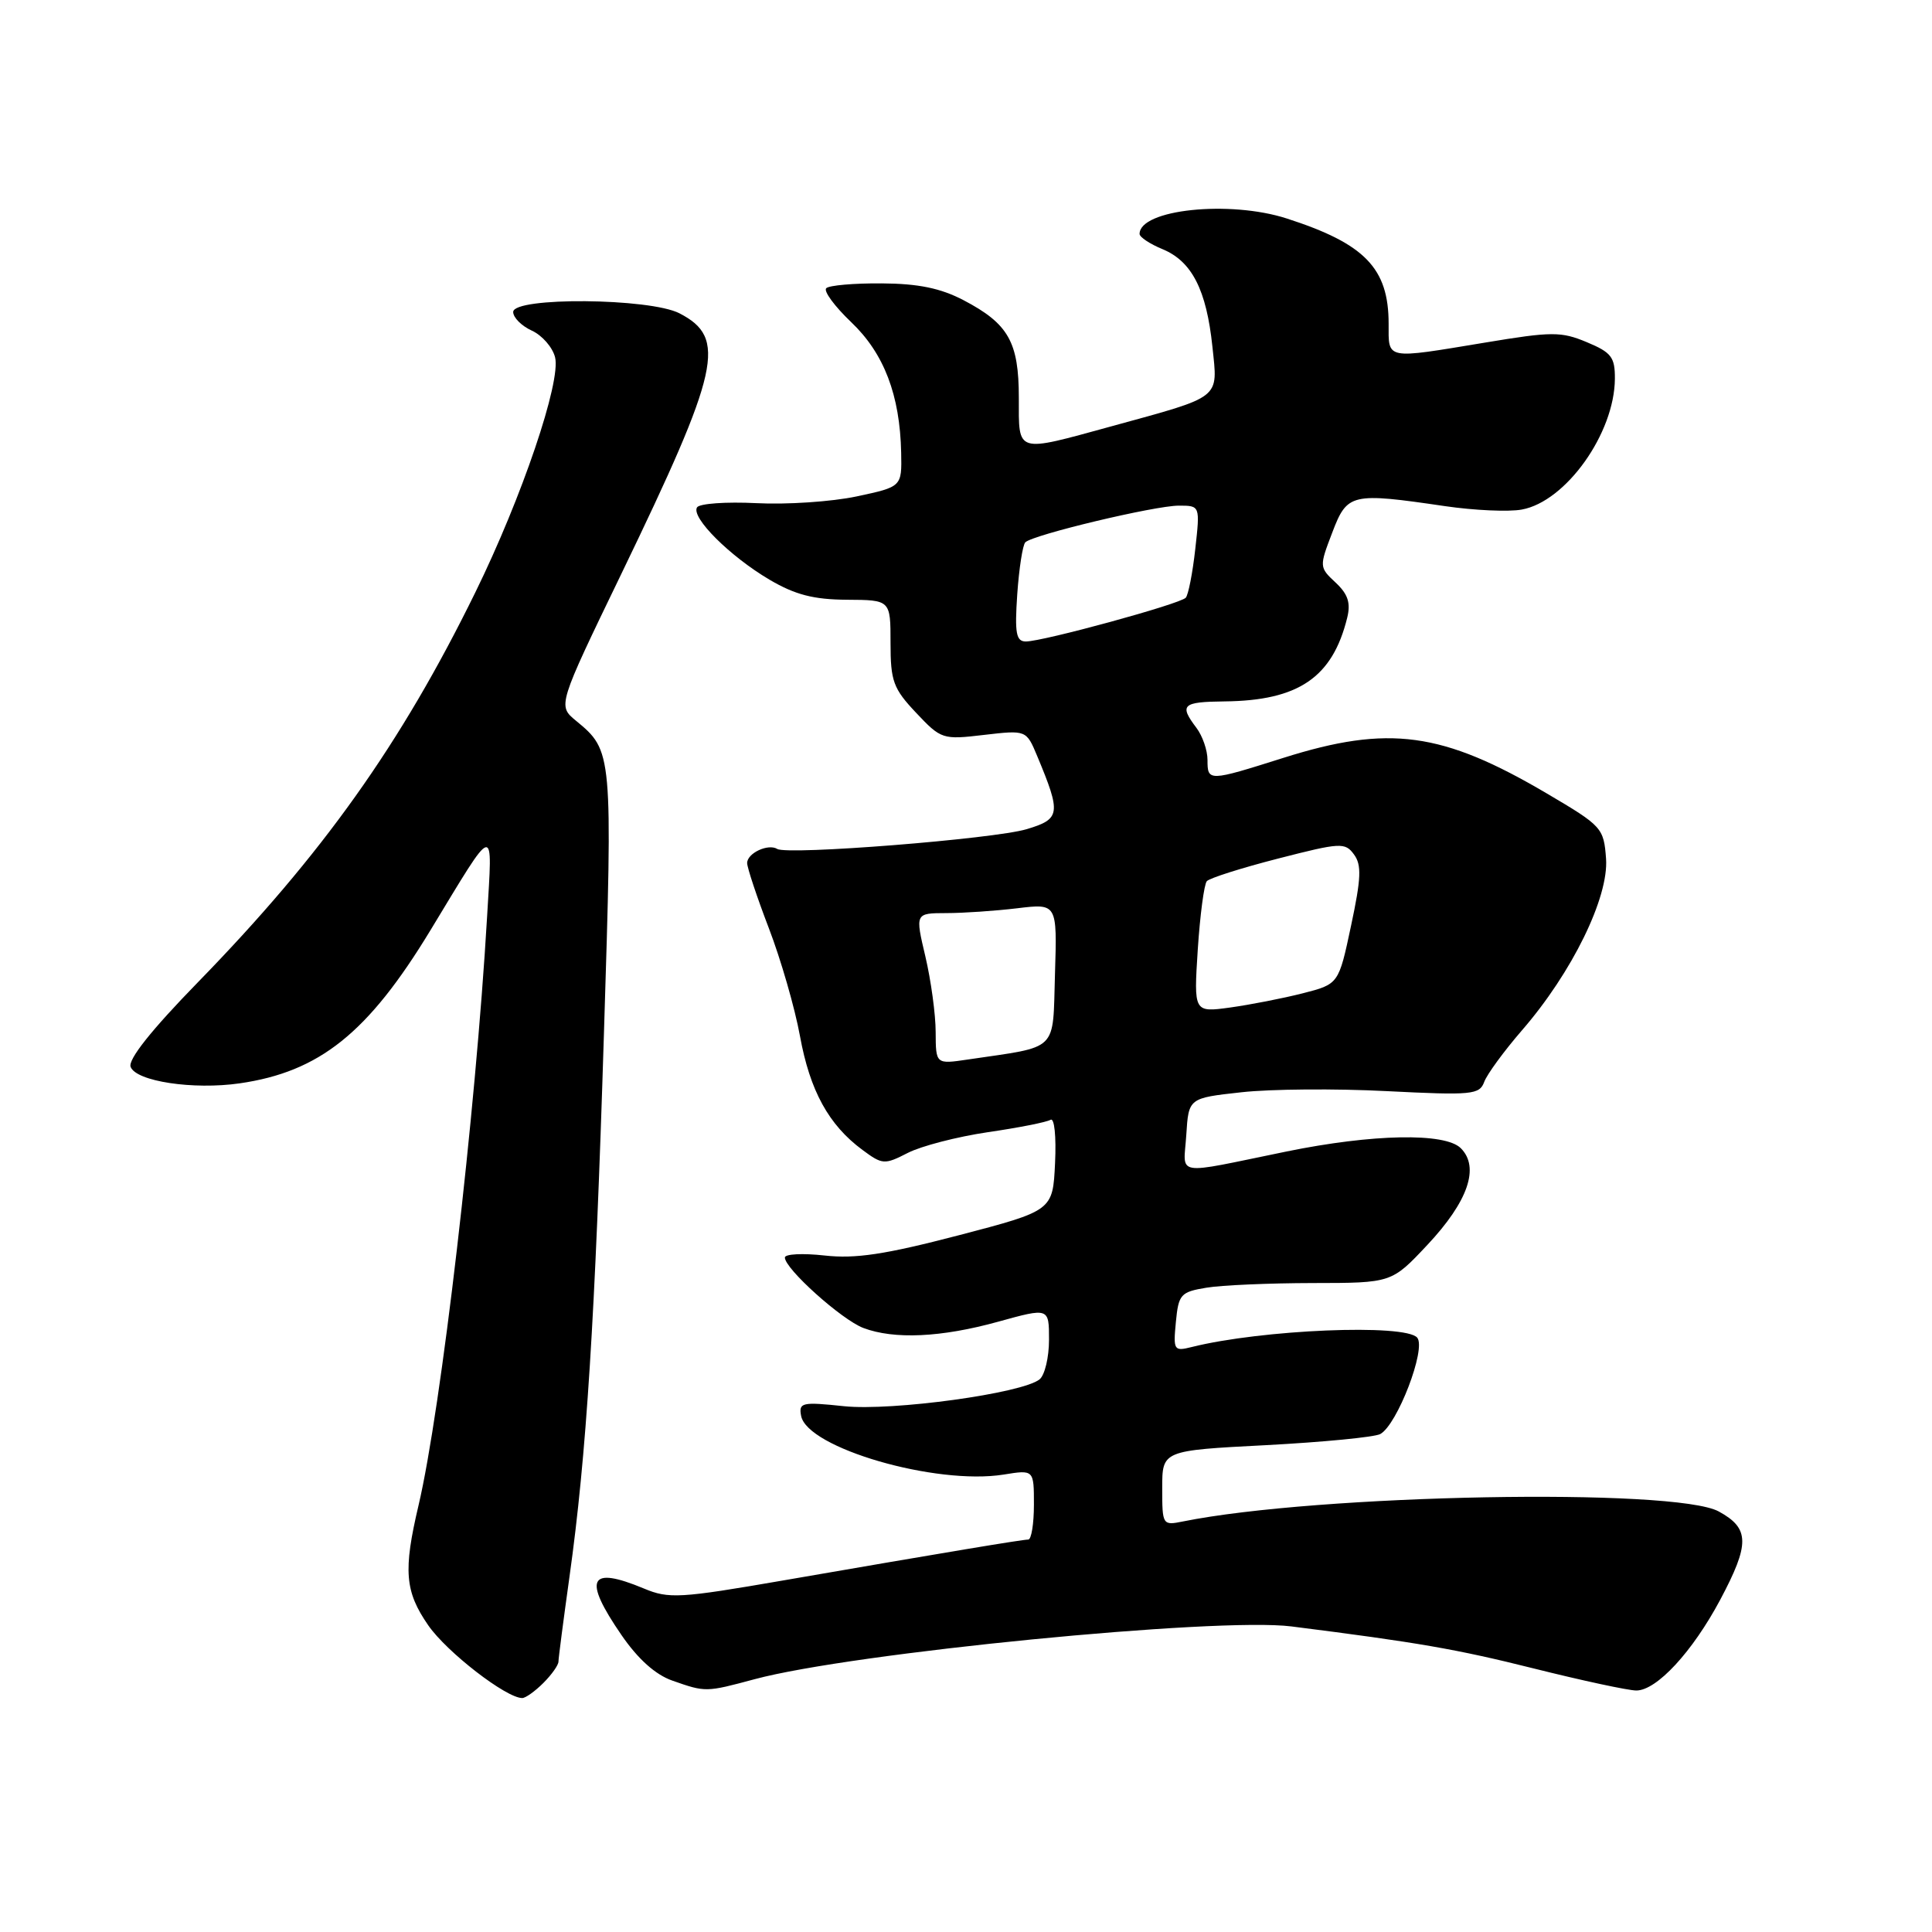 <?xml version="1.0" encoding="UTF-8" standalone="no"?>
<!DOCTYPE svg PUBLIC "-//W3C//DTD SVG 1.1//EN" "http://www.w3.org/Graphics/SVG/1.1/DTD/svg11.dtd" >
<svg xmlns="http://www.w3.org/2000/svg" xmlns:xlink="http://www.w3.org/1999/xlink" version="1.1" viewBox="0 0 256 256">
 <g >
 <path fill="currentColor"
d=" M 72.00 223.00 C 73.10 221.90 74.00 220.63 74.00 220.17 C 74.00 219.72 74.66 214.66 75.46 208.92 C 77.70 192.93 78.86 174.71 80.03 136.79 C 81.19 99.64 81.17 99.50 76.32 95.50 C 73.89 93.50 73.89 93.50 82.35 76.00 C 95.42 48.94 96.35 44.78 90.04 41.52 C 86.10 39.48 68.00 39.33 68.00 41.34 C 68.00 42.08 69.11 43.19 70.47 43.81 C 71.83 44.43 73.22 46.02 73.55 47.34 C 74.36 50.57 69.16 65.90 62.98 78.50 C 53.11 98.63 42.71 113.24 26.19 130.19 C 20.04 136.50 16.94 140.40 17.31 141.37 C 18.05 143.29 25.60 144.43 31.75 143.55 C 42.35 142.02 48.77 136.88 57.02 123.29 C 65.79 108.83 65.27 108.96 64.54 121.50 C 63.02 147.52 58.44 186.80 55.46 199.46 C 53.42 208.10 53.64 210.88 56.75 215.37 C 59.20 218.91 67.07 225.00 69.20 225.00 C 69.64 225.00 70.90 224.10 72.00 223.00 Z  M 100.00 222.50 C 112.95 219.02 161.29 214.27 171.12 215.51 C 187.88 217.63 193.00 218.52 203.19 221.07 C 209.62 222.68 215.76 224.00 216.82 224.00 C 219.52 224.00 224.25 218.88 227.92 212.01 C 231.88 204.57 231.85 202.52 227.75 200.28 C 221.96 197.11 174.60 198.00 156.75 201.60 C 154.04 202.15 154.00 202.08 154.00 197.18 C 154.00 192.20 154.00 192.20 167.75 191.49 C 175.31 191.09 182.12 190.43 182.89 190.02 C 185.14 188.80 189.01 178.72 187.79 177.25 C 186.24 175.38 167.15 176.17 157.90 178.49 C 155.55 179.08 155.45 178.92 155.81 175.17 C 156.16 171.51 156.44 171.19 159.84 170.63 C 161.85 170.29 168.20 170.02 173.95 170.01 C 184.40 170.00 184.40 170.00 189.13 164.96 C 194.53 159.21 196.10 154.67 193.56 152.14 C 191.48 150.06 181.87 150.25 170.47 152.58 C 155.27 155.69 156.84 155.95 157.19 150.37 C 157.50 145.50 157.50 145.50 164.50 144.73 C 168.35 144.30 177.01 144.23 183.74 144.58 C 195.06 145.15 196.04 145.06 196.67 143.35 C 197.05 142.33 199.30 139.26 201.67 136.52 C 208.30 128.88 213.18 118.91 212.81 113.78 C 212.51 109.70 212.28 109.45 205.00 105.16 C 191.10 96.97 184.02 96.01 170.06 100.42 C 160.12 103.56 160.00 103.57 160.00 100.69 C 160.00 99.42 159.34 97.51 158.53 96.44 C 156.23 93.40 156.65 93.00 162.25 92.94 C 172.06 92.84 176.56 89.77 178.51 81.86 C 179.00 79.89 178.61 78.72 176.97 77.19 C 174.81 75.17 174.80 75.09 176.53 70.57 C 178.52 65.35 179.02 65.24 191.50 67.07 C 195.35 67.63 199.91 67.84 201.64 67.52 C 207.49 66.46 213.93 57.42 213.98 50.20 C 214.00 47.32 213.52 46.70 210.26 45.34 C 206.86 43.92 205.64 43.92 196.81 45.39 C 183.45 47.60 184.00 47.71 184.00 42.90 C 184.00 35.54 180.86 32.29 170.50 28.95 C 162.91 26.50 151.00 27.75 151.00 31.00 C 151.00 31.42 152.37 32.33 154.05 33.02 C 157.93 34.63 159.86 38.40 160.65 45.93 C 161.38 52.94 162.01 52.44 147.30 56.48 C 134.49 59.99 135.00 60.15 135.00 52.72 C 135.00 45.31 133.63 42.90 127.68 39.78 C 124.64 38.19 121.69 37.58 116.84 37.55 C 113.17 37.52 109.86 37.81 109.48 38.19 C 109.10 38.57 110.59 40.59 112.79 42.69 C 117.14 46.83 119.25 52.34 119.41 60.00 C 119.50 64.50 119.50 64.50 113.50 65.78 C 110.20 66.48 104.22 66.88 100.22 66.67 C 96.21 66.47 92.68 66.72 92.36 67.23 C 91.54 68.56 96.71 73.71 101.96 76.81 C 105.36 78.81 107.80 79.44 112.21 79.47 C 118.00 79.50 118.00 79.50 118.00 85.18 C 118.00 90.26 118.36 91.24 121.39 94.45 C 124.70 97.96 124.90 98.03 130.38 97.38 C 135.99 96.73 135.99 96.73 137.43 100.17 C 140.63 107.84 140.53 108.52 136.04 109.87 C 131.70 111.17 104.36 113.34 102.99 112.49 C 101.78 111.75 99.00 113.05 99.00 114.36 C 99.01 114.99 100.30 118.88 101.88 123.00 C 103.46 127.12 105.32 133.55 106.00 137.28 C 107.32 144.53 109.81 149.07 114.28 152.37 C 116.92 154.33 117.20 154.35 120.28 152.77 C 122.05 151.86 126.83 150.62 130.90 150.02 C 134.97 149.43 138.70 148.69 139.20 148.38 C 139.71 148.06 139.97 150.55 139.80 154.12 C 139.50 160.42 139.50 160.42 127.00 163.69 C 117.26 166.23 113.34 166.82 109.25 166.36 C 106.36 166.04 104.00 166.16 104.00 166.63 C 104.00 168.12 111.51 174.86 114.39 175.96 C 118.48 177.51 124.73 177.22 132.27 175.13 C 139.00 173.27 139.00 173.27 139.00 177.51 C 139.00 179.85 138.44 182.21 137.75 182.77 C 135.46 184.63 118.23 186.99 111.84 186.33 C 106.27 185.74 105.82 185.84 106.15 187.60 C 106.94 191.87 124.00 196.82 132.98 195.39 C 137.00 194.74 137.00 194.74 137.00 199.37 C 137.00 201.92 136.66 204.00 136.25 204.00 C 135.41 204.01 125.61 205.64 103.70 209.43 C 90.11 211.78 88.62 211.87 85.33 210.49 C 78.04 207.45 77.20 209.16 82.34 216.64 C 84.53 219.83 86.85 221.91 89.09 222.69 C 93.50 224.24 93.53 224.24 100.00 222.50 Z  M 123.98 136.76 C 123.98 134.42 123.36 129.91 122.62 126.75 C 121.26 121.00 121.26 121.00 125.38 120.99 C 127.65 120.99 131.88 120.70 134.79 120.35 C 140.08 119.71 140.08 119.71 139.79 129.06 C 139.47 139.52 140.41 138.59 128.25 140.39 C 124.00 141.02 124.00 141.02 123.98 136.76 Z  M 158.71 125.83 C 159.01 121.25 159.55 117.17 159.91 116.76 C 160.28 116.35 164.53 115.00 169.37 113.76 C 177.62 111.64 178.23 111.60 179.41 113.22 C 180.44 114.61 180.36 116.39 179.02 122.67 C 177.38 130.40 177.38 130.40 172.61 131.62 C 169.98 132.29 165.66 133.13 163.01 133.50 C 158.18 134.16 158.18 134.16 158.71 125.83 Z  M 134.79 78.75 C 135.03 75.31 135.51 72.21 135.86 71.86 C 136.85 70.86 153.02 67.00 156.20 67.00 C 159.02 67.00 159.02 67.00 158.38 72.75 C 158.03 75.91 157.46 78.82 157.12 79.20 C 156.39 80.03 138.23 84.99 135.94 85.00 C 134.64 85.00 134.44 83.93 134.79 78.75 Z "/>
</g>
</svg>
